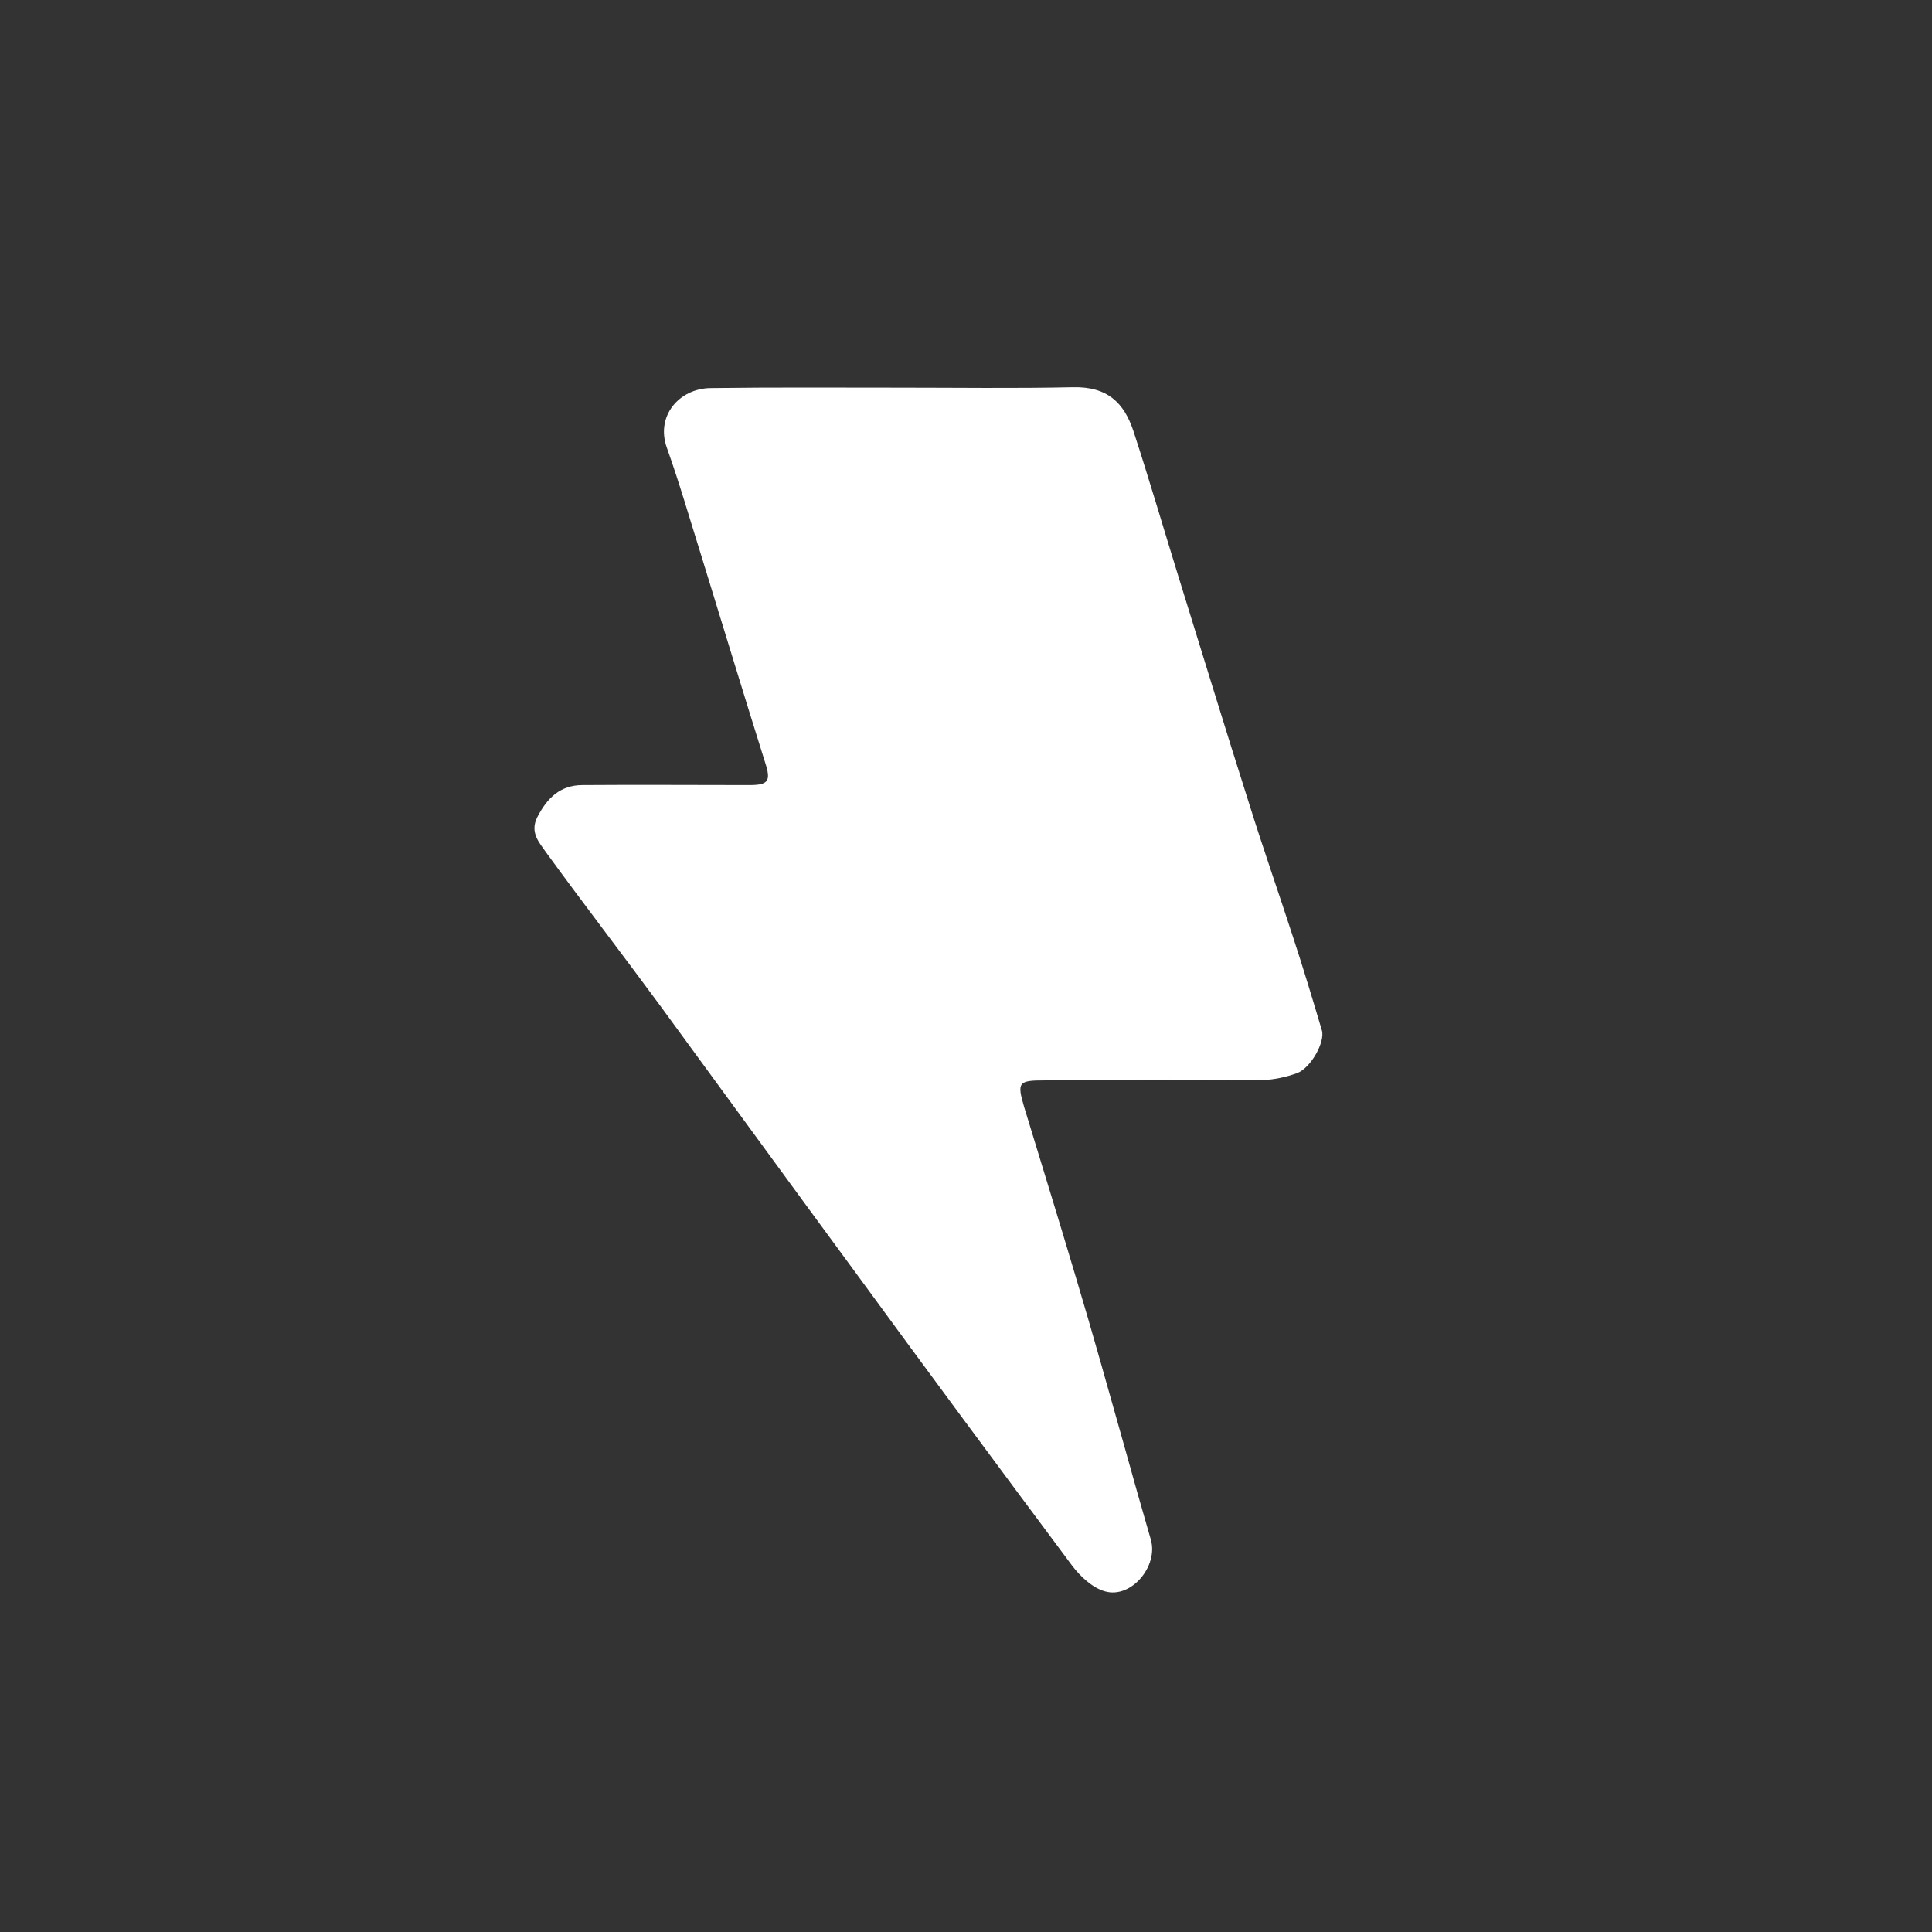 <?xml version="1.0" encoding="utf-8"?>
<!-- Generator: Adobe Illustrator 19.0.0, SVG Export Plug-In . SVG Version: 6.00 Build 0)  -->
<svg version="1.1" id="Livello_1" xmlns="http://www.w3.org/2000/svg" xmlns:xlink="http://www.w3.org/1999/xlink" x="0px" y="0px"
	 viewBox="0 0 456 456" style="enable-background:new 0 0 456 456;" xml:space="preserve">
<rect x="0" y="0" width="456" height="456" fill="#333333" stroke="none"/>
<style type="text/css">
	.st0{fill:#FFFFFF;}
</style>
<g>
	<path class="st0" d="M212,91.5c13.7,0,27.5,0.2,41.2-0.1c8.2-0.2,12.1,3.7,14.3,10.3c3.8,11.6,7.2,23.3,10.8,34.9
		c5.5,17.7,10.9,35.4,16.5,53c3.3,10.6,7,21.1,10.4,31.6c2.4,7.3,4.6,14.6,6.8,22c0.8,2.7-2.6,8.9-5.9,10.1
		c-2.5,0.9-5.2,1.5-7.8,1.6c-17.2,0.1-34.5,0.1-51.7,0.1c-6.2,0-6.6,0.4-4.9,6.2c4.1,13.5,8.3,27,12.3,40.5
		c4,13.3,7.7,26.7,11.5,40.1c2,7.2,4,14.3,6.1,21.5c1.9,6.3-4.6,14.1-10.8,12.3c-2.9-0.8-5.8-3.5-7.7-6
		c-17-22.8-33.9-45.6-50.7-68.6c-15.6-21.2-31.1-42.5-46.7-63.8c-8.9-12.1-18-23.9-26.8-36c-1.6-2.3-3.9-4.7-2.1-8.3
		c2.3-4.5,5.4-7.6,10.7-7.6c13.1-0.1,26.2,0,39.4,0c4.5,0,5.1-1,3.7-5.3c-5.1-16.2-10-32.4-15-48.6c-2.7-8.6-5.2-17.3-8.2-25.7
		c-2.7-7.5,2.9-14,10.3-14.1C182.5,91.4,197.3,91.5,212,91.5z"/>
</g>
</svg>
